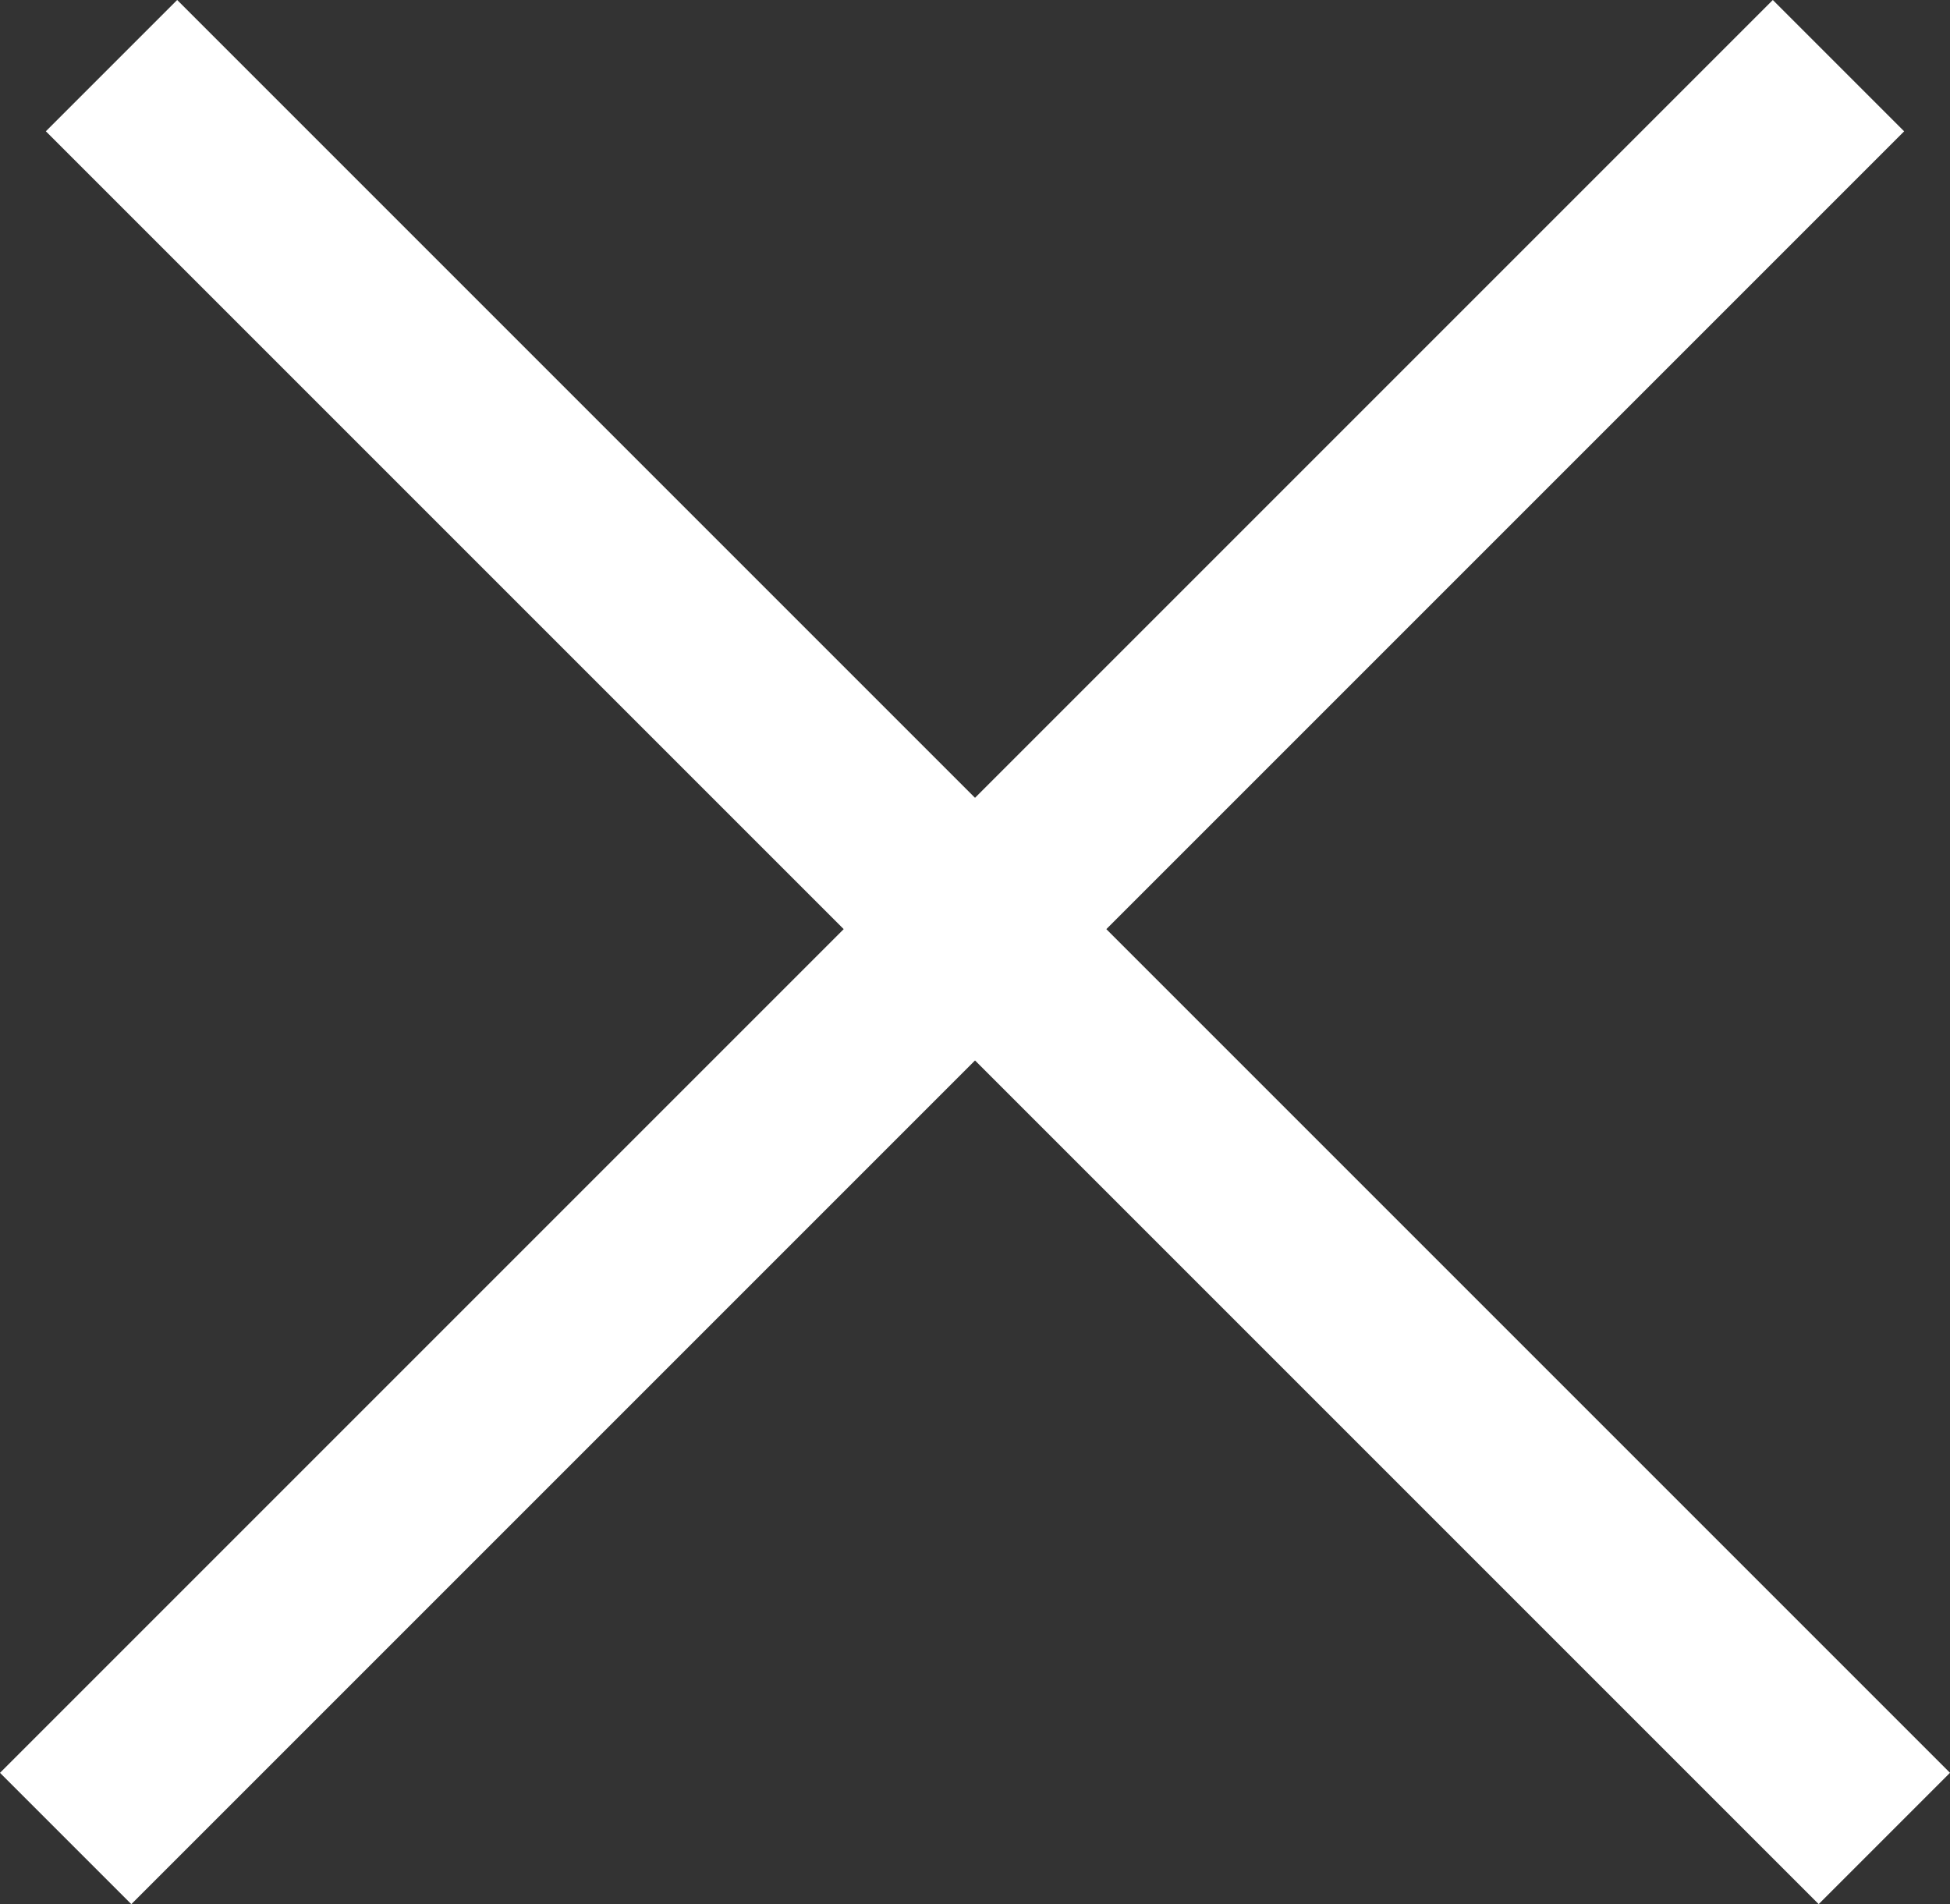 <svg xmlns="http://www.w3.org/2000/svg" width="21" height="20.506" viewBox="0 0 21 20.506">
    <rect x="0" y="0" width="21" height="20.506" fill="#333333" stroke="none"/>
    <g data-name="그룹 188">
        <path data-name="사각형 1675" transform="rotate(45 9.546 23.046)" style="fill:#fff" d="M0 0h2v27H0z"/>
        <path data-name="사각형 1676" transform="rotate(135 6.546 13.895)" style="fill:#fff" d="M0 0h2v27H0z"/>
    </g>
</svg>
